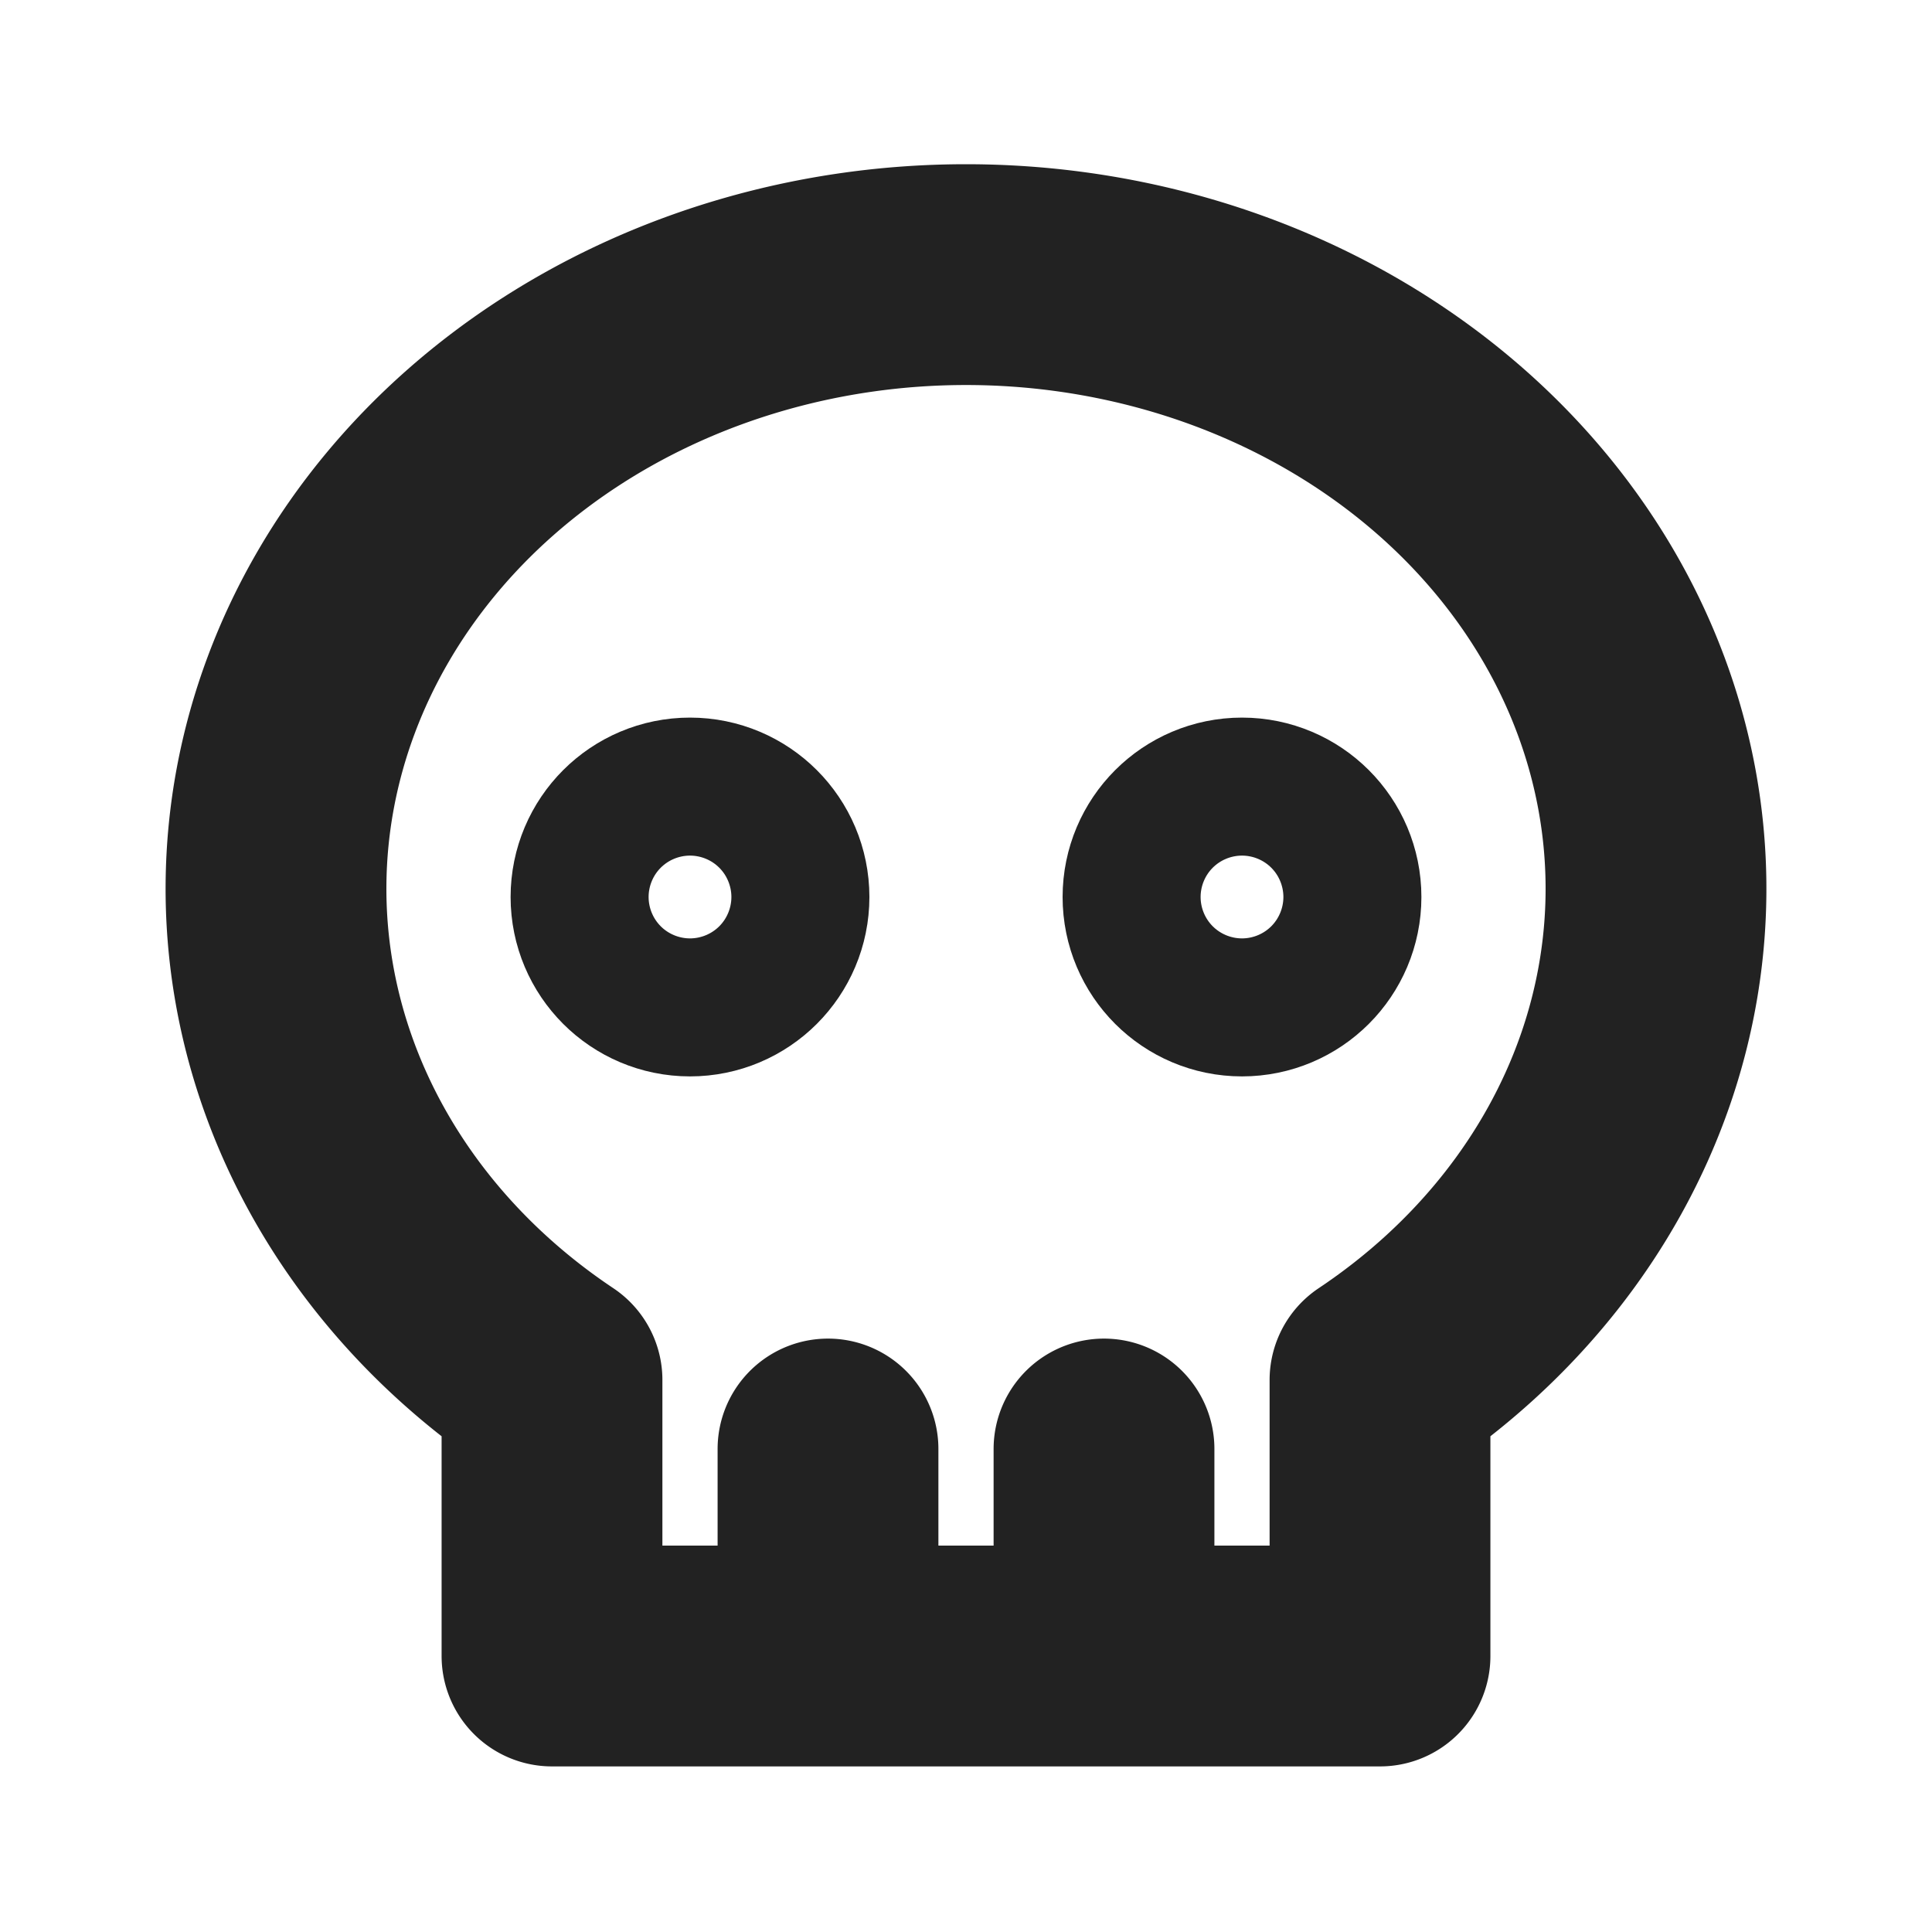 <svg xmlns="http://www.w3.org/2000/svg" width="24" height="24" viewBox="-2 -2 28 28"><g fill="none" stroke="#222" stroke-linecap="round" stroke-linejoin="round" stroke-width="3.2"><circle cx="8" cy="11" r="1"/><circle cx="16" cy="11" r="1"/><path d="M18 18a10 8.9 0 1 0-12 0v4h12Zm-8 1v3m4-3v3"/></g></svg>
